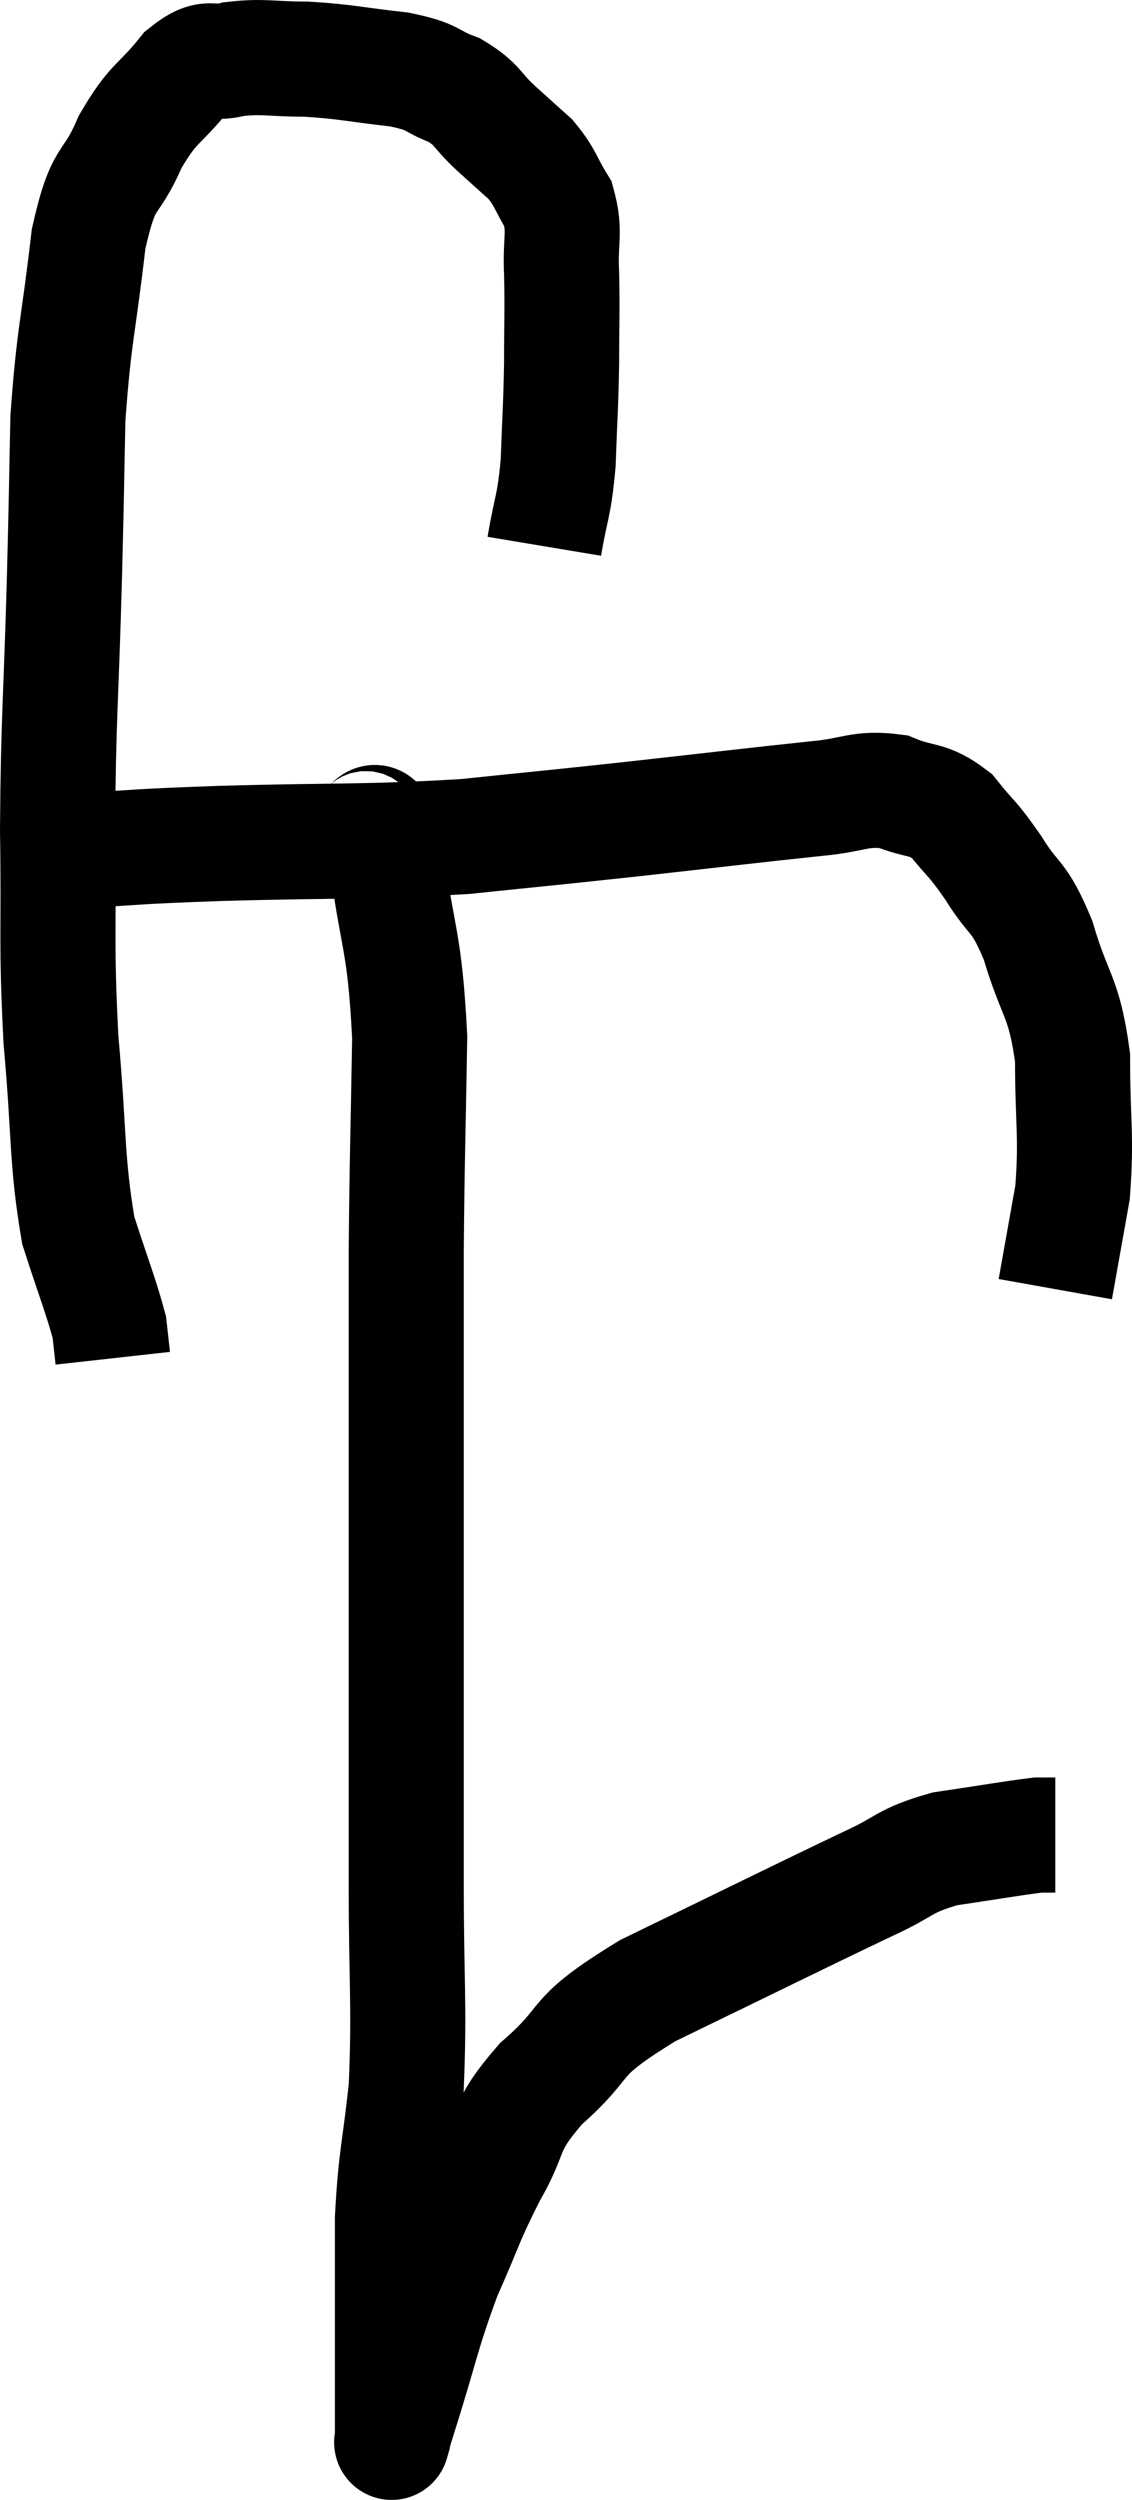 <svg xmlns="http://www.w3.org/2000/svg" viewBox="7.16 3.533 19.673 43.413" width="19.673" height="43.413"><path d="M 16.62 13.02 C 16.74 12.3, 16.785 12.375, 16.86 11.58 C 16.89 10.71, 16.905 10.665, 16.92 9.84 C 16.92 9.06, 16.935 8.97, 16.92 8.28 C 16.89 7.68, 16.995 7.575, 16.86 7.08 C 16.62 6.69, 16.65 6.63, 16.38 6.3 C 16.08 6.03, 16.11 6.06, 15.78 5.76 C 15.42 5.43, 15.48 5.355, 15.06 5.1 C 14.58 4.92, 14.745 4.875, 14.1 4.74 C 13.29 4.65, 13.2 4.605, 12.48 4.56 C 11.85 4.56, 11.745 4.5, 11.22 4.56 C 10.8 4.68, 10.83 4.44, 10.38 4.8 C 9.9 5.4, 9.84 5.28, 9.42 6 C 9.06 6.84, 8.97 6.48, 8.7 7.68 C 8.52 9.24, 8.445 9.33, 8.34 10.8 C 8.31 12.18, 8.325 11.775, 8.28 13.56 C 8.22 15.75, 8.175 15.93, 8.16 17.94 C 8.19 19.77, 8.13 19.86, 8.22 21.6 C 8.37 23.25, 8.31 23.655, 8.52 24.9 C 8.79 25.74, 8.91 26.025, 9.06 26.58 C 9.09 26.85, 9.105 26.985, 9.12 27.12 L 9.12 27.12" fill="none" stroke="black" stroke-width="2"></path><path d="M 8.58 18.3 C 9.78 18.24, 9.315 18.24, 10.98 18.18 C 13.11 18.12, 13.455 18.165, 15.24 18.06 C 16.68 17.91, 16.59 17.925, 18.12 17.76 C 19.74 17.58, 20.22 17.52, 21.36 17.4 C 22.02 17.34, 22.095 17.205, 22.68 17.28 C 23.19 17.49, 23.265 17.37, 23.7 17.7 C 24.06 18.15, 24.045 18.06, 24.42 18.6 C 24.81 19.23, 24.855 19.035, 25.2 19.86 C 25.5 20.88, 25.65 20.805, 25.8 21.9 C 25.8 23.07, 25.875 23.235, 25.8 24.24 C 25.65 25.08, 25.575 25.5, 25.5 25.92 C 25.5 25.92, 25.5 25.92, 25.5 25.92 L 25.5 25.92" fill="none" stroke="black" stroke-width="2"></path><path d="M 13.44 17.88 C 13.65 18.09, 13.65 17.385, 13.86 18.3 C 14.07 19.92, 14.19 19.8, 14.28 21.54 C 14.25 23.4, 14.235 23.535, 14.22 25.26 C 14.22 26.85, 14.22 26.595, 14.22 28.44 C 14.22 30.54, 14.22 30.69, 14.22 32.64 C 14.22 34.44, 14.22 34.455, 14.22 36.24 C 14.22 38.01, 14.28 38.325, 14.22 39.78 C 14.1 40.92, 14.04 40.95, 13.98 42.06 C 13.98 43.14, 13.98 43.56, 13.98 44.22 C 13.98 44.46, 13.98 44.4, 13.98 44.7 C 13.98 45.06, 13.98 45.21, 13.98 45.42 C 13.98 45.48, 13.98 45.465, 13.98 45.54 C 13.98 45.63, 13.98 45.63, 13.98 45.72 C 13.98 45.81, 13.98 45.855, 13.98 45.9 C 13.98 45.9, 13.95 46.005, 13.98 45.9 C 14.04 45.69, 13.875 46.2, 14.1 45.48 C 14.49 44.25, 14.49 44.07, 14.88 43.02 C 15.27 42.15, 15.24 42.105, 15.66 41.28 C 16.11 40.5, 15.87 40.515, 16.56 39.72 C 17.49 38.91, 16.995 38.97, 18.42 38.1 C 20.34 37.17, 20.97 36.855, 22.26 36.24 C 22.92 35.94, 22.845 35.85, 23.58 35.64 C 24.39 35.52, 24.72 35.46, 25.2 35.4 C 25.35 35.4, 25.425 35.4, 25.5 35.4 L 25.5 35.4" fill="none" stroke="black" stroke-width="2"></path></svg>